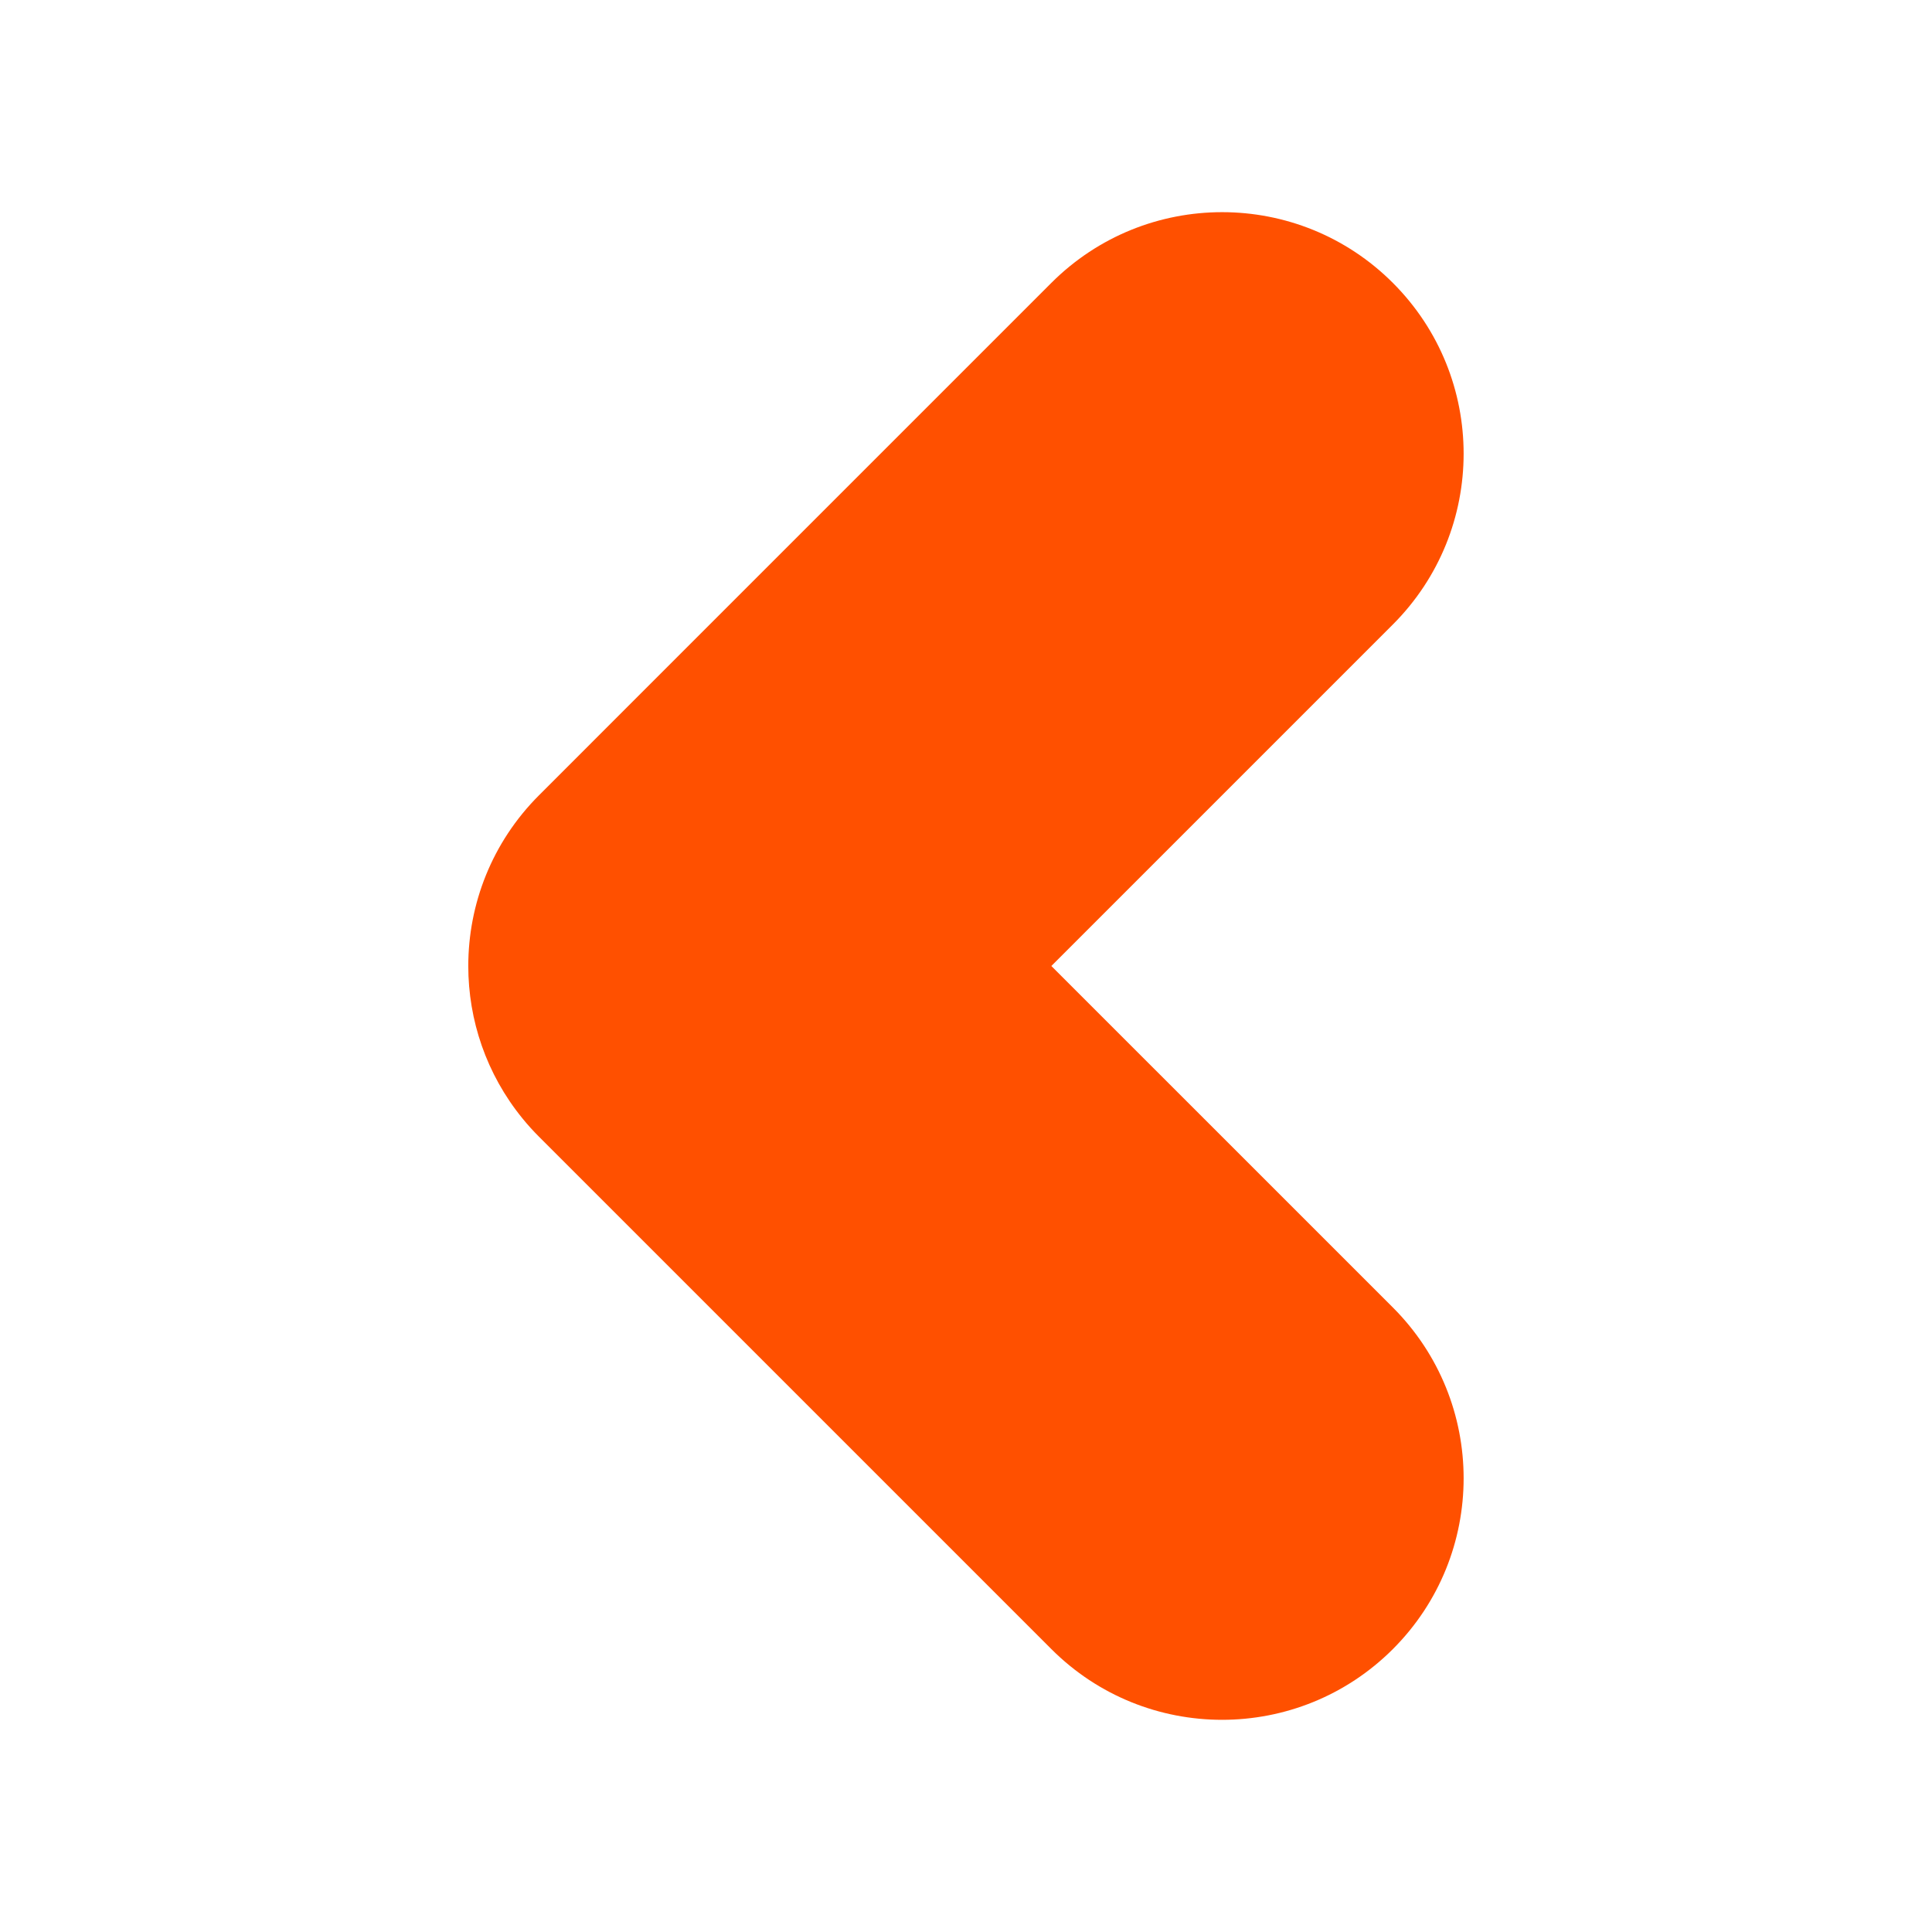 <?xml version="1.0" encoding="utf-8"?>
<!-- Generator: Adobe Illustrator 16.0.0, SVG Export Plug-In . SVG Version: 6.00 Build 0)  -->
<!DOCTYPE svg PUBLIC "-//W3C//DTD SVG 1.1//EN" "http://www.w3.org/Graphics/SVG/1.1/DTD/svg11.dtd">
<svg version="1.1" id="Layer_1" xmlns="http://www.w3.org/2000/svg" xmlns:xlink="http://www.w3.org/1999/xlink" x="0px" y="0px"
	 width="50px" height="50px" viewBox="-10 -10 50 50" enable-background="new -10 -10 50 50" xml:space="preserve">
<path fill="#FF5000" d="M3.521,18.944c0.133,0.164,0.276,0.322,0.429,0.475l4.419,4.419l0,0l8.84,8.84
	c2.439,2.441,6.397,2.441,8.839,0c2.441-2.442,2.441-6.398,0-8.84L17.209,15l8.839-8.839c2.441-2.443,2.441-6.397,0-8.839
	s-6.399-2.441-8.84,0L8.369,6.161l0,0l-4.419,4.42C2.729,11.802,2.119,13.4,2.119,15C2.119,16.399,2.587,17.799,3.521,18.944z"/>
</svg>
